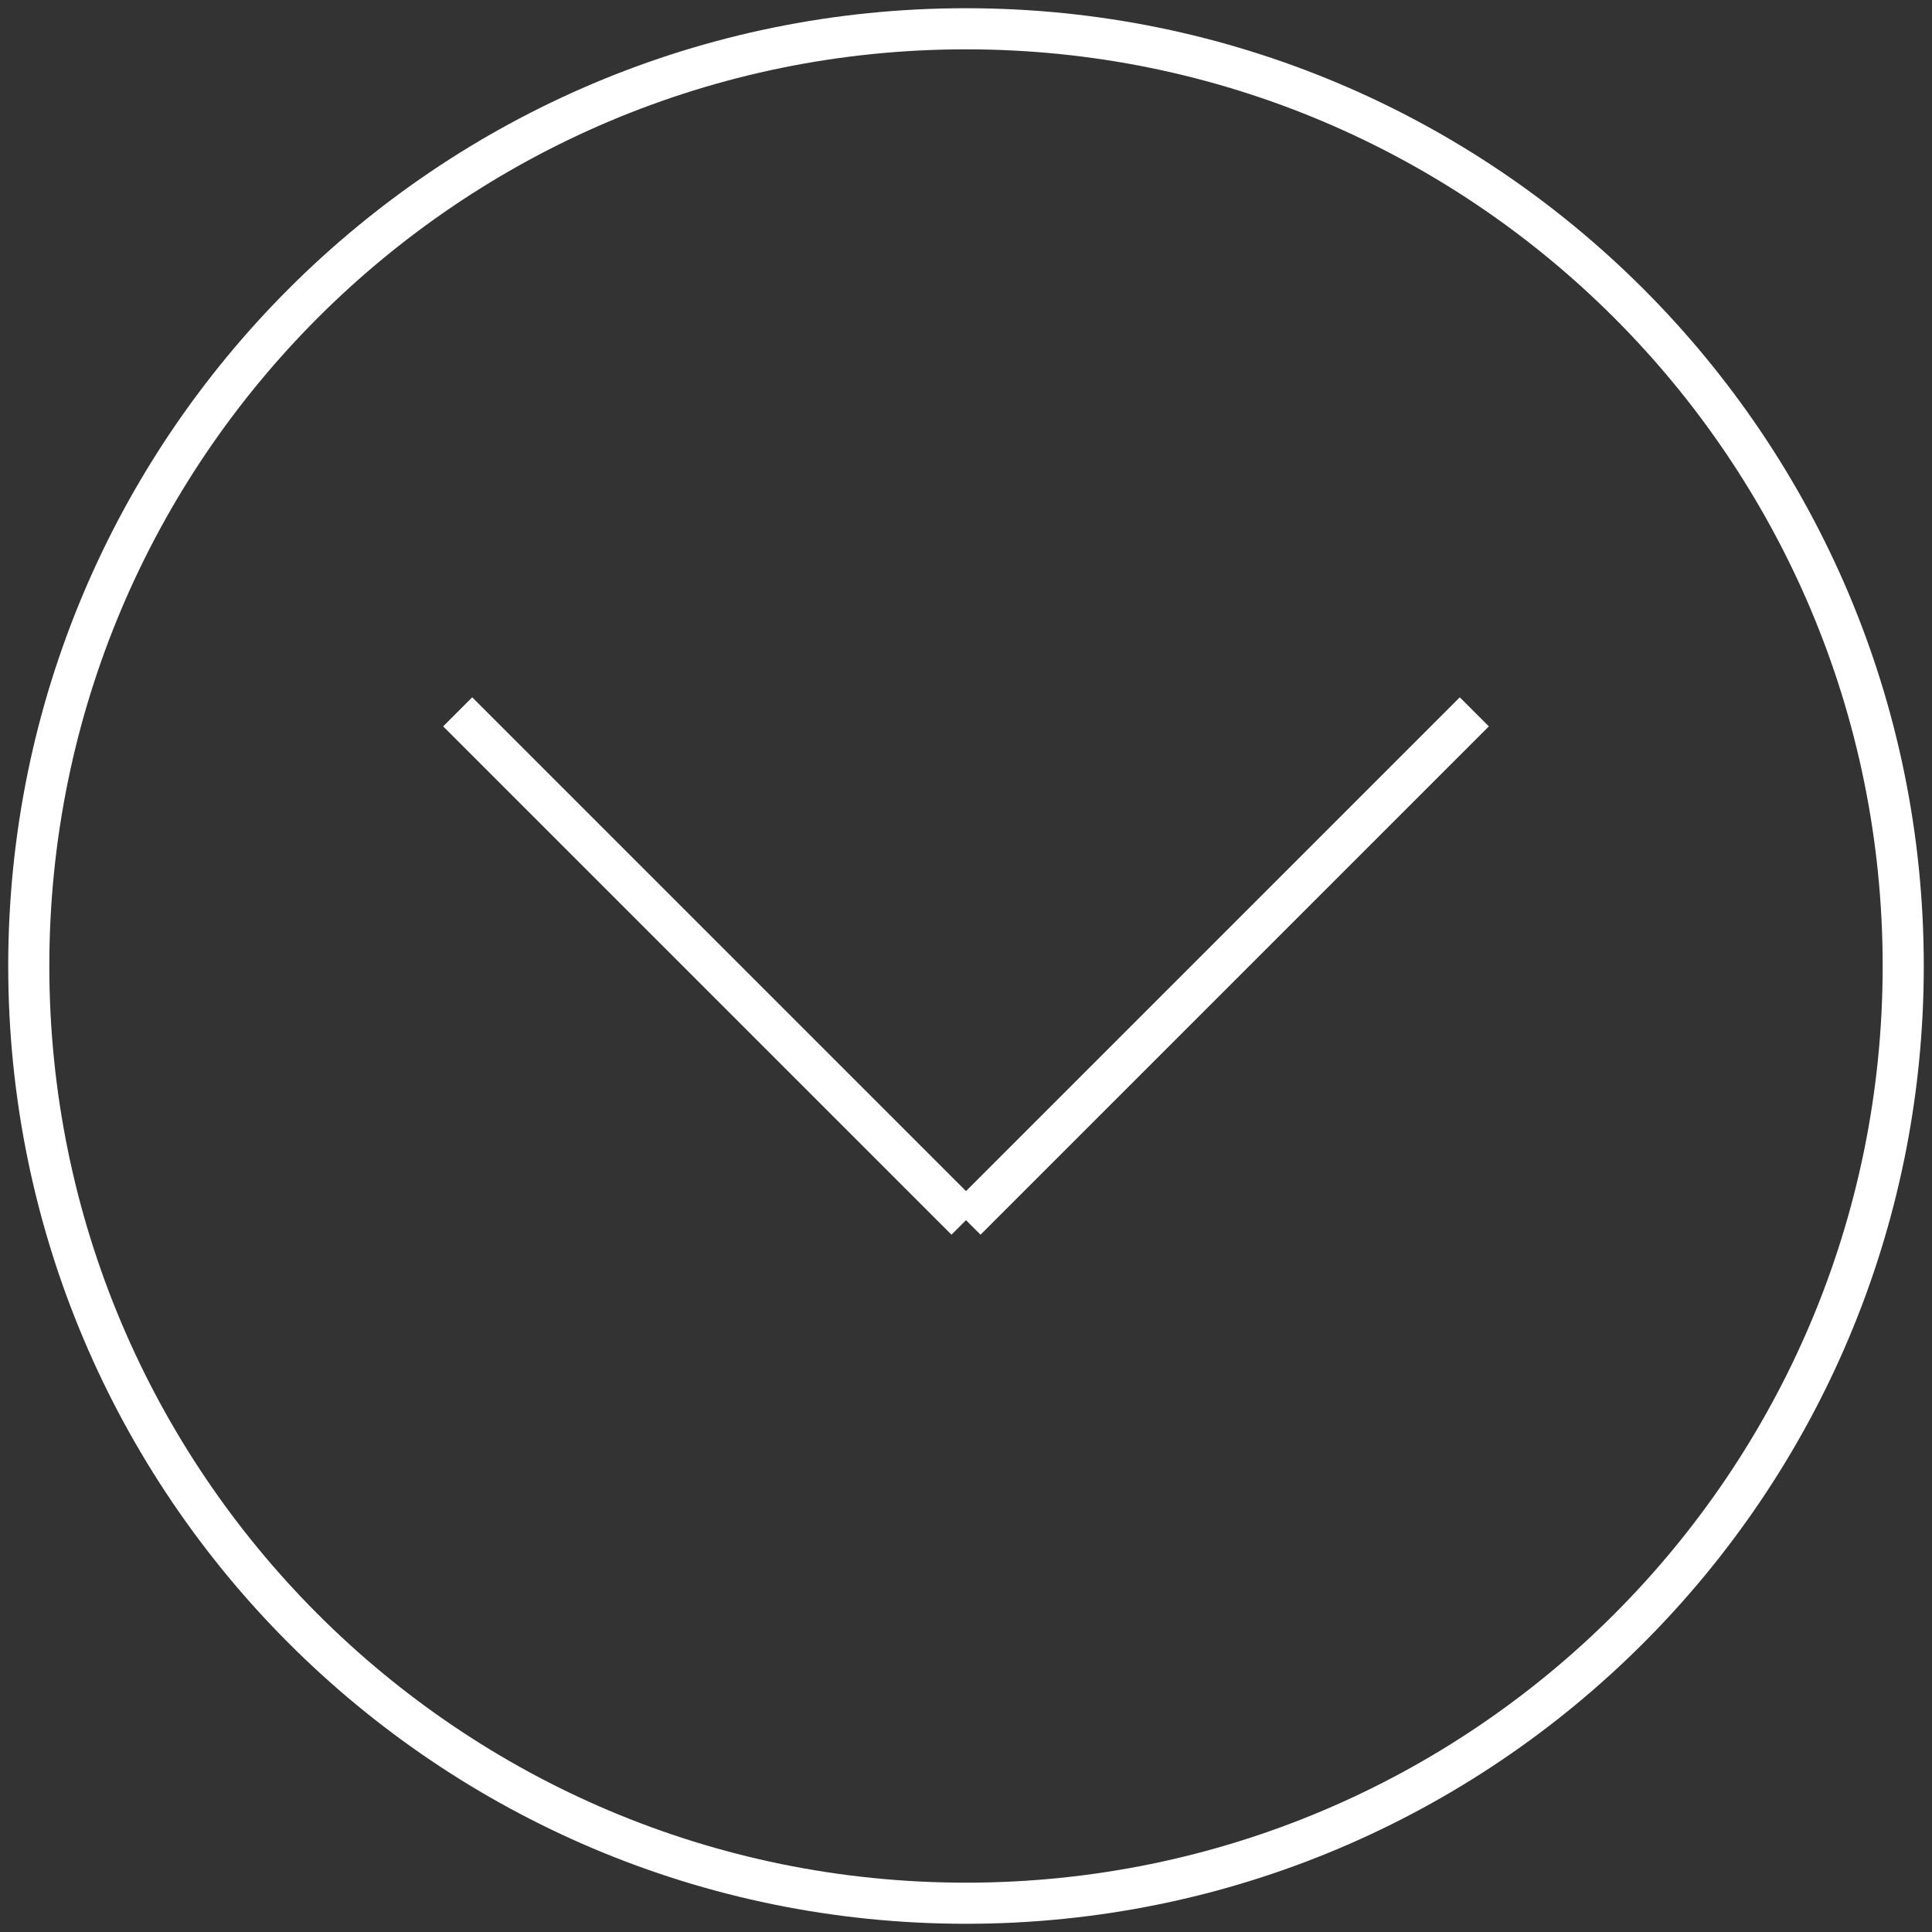 <?xml version="1.0" encoding="UTF-8"?>
<!DOCTYPE svg PUBLIC "-//W3C//DTD SVG 1.1//EN" "http://www.w3.org/Graphics/SVG/1.1/DTD/svg11.dtd">
<svg version="1.1" xmlns="http://www.w3.org/2000/svg" xmlns:xlink="http://www.w3.org/1999/xlink" x="0" y="0" width="47" height="47" viewBox="0, 0, 47, 47">
  <rect x="0" y="0" width="47" height="47" fill="#333333" stroke="none"/>
  <g id="Layer_1">
    <path d="M23.5,0.2 C36.368,0.2 46.8,10.632 46.8,23.5 C46.8,36.368 36.368,46.8 23.5,46.8 C10.632,46.8 0.2,36.368 0.2,23.5 C0.2,10.632 10.632,0.2 23.5,0.2 z M23.5,1.2 C11.184,1.2 1.2,11.184 1.2,23.5 C1.2,35.816 11.184,45.8 23.5,45.8 C35.816,45.8 45.8,35.816 45.8,23.5 C45.8,11.184 35.816,1.2 23.5,1.2 z" fill="#FFFFFF"/>
    <path d="M11.134,17.317 L23.5,29.683 M23.5,29.683 L35.866,17.317" fill-opacity="0" stroke="#FFFFFF" stroke-width="1"/>
  </g>
</svg>
